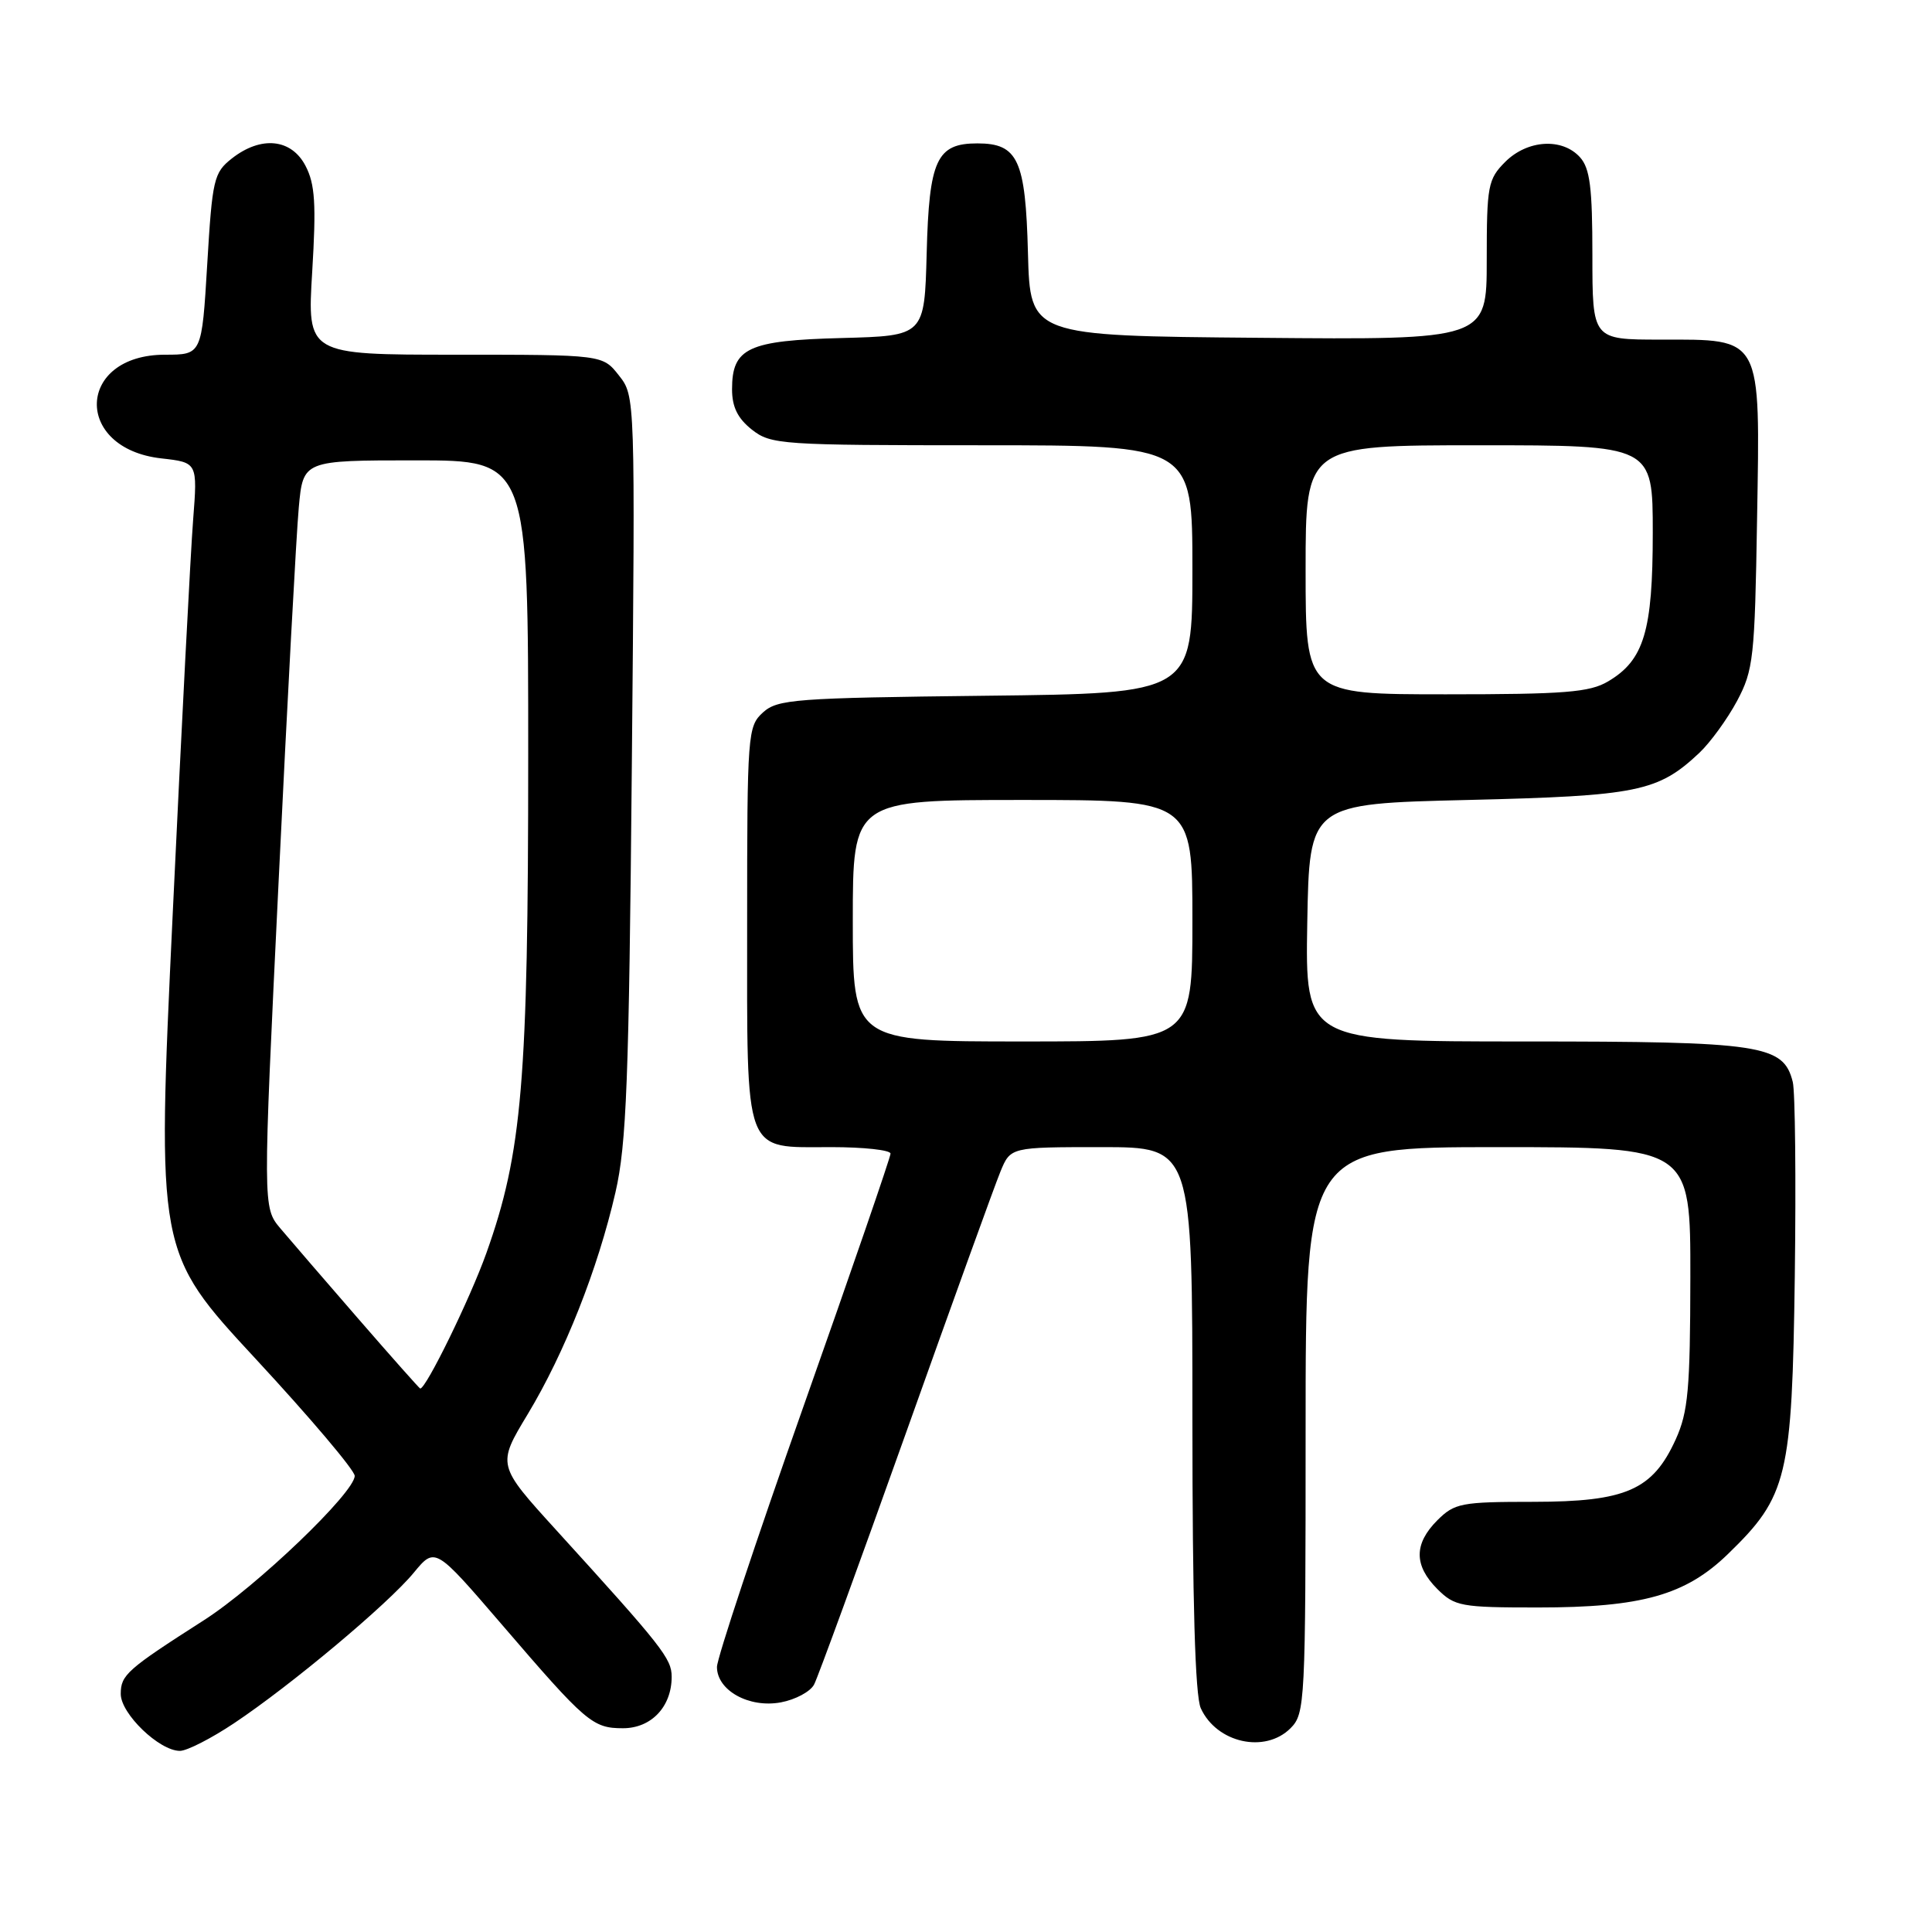 <?xml version="1.0" encoding="UTF-8" standalone="no"?>
<!DOCTYPE svg PUBLIC "-//W3C//DTD SVG 1.1//EN" "http://www.w3.org/Graphics/SVG/1.1/DTD/svg11.dtd" >
<svg xmlns="http://www.w3.org/2000/svg" xmlns:xlink="http://www.w3.org/1999/xlink" version="1.1" viewBox="0 0 256 256">
 <g >
 <path fill="currentColor"
d=" M 31.01 228.34 C 38.57 223.30 51.40 212.55 54.82 208.40 C 57.65 204.97 57.65 204.97 66.47 215.23 C 77.66 228.26 78.52 229.00 82.55 229.00 C 86.30 229.00 89.00 226.15 89.00 222.18 C 89.00 219.77 87.77 218.21 73.68 202.72 C 65.86 194.12 65.86 194.12 69.93 187.38 C 74.82 179.26 79.21 168.18 81.55 158.00 C 83.02 151.61 83.34 143.22 83.72 101.50 C 84.17 52.49 84.17 52.49 82.01 49.75 C 79.85 47.00 79.85 47.00 60.28 47.00 C 40.70 47.00 40.70 47.00 41.37 35.99 C 41.91 27.05 41.75 24.41 40.49 21.99 C 38.62 18.37 34.59 17.96 30.72 21.00 C 28.33 22.88 28.13 23.75 27.46 35.00 C 26.74 47.00 26.74 47.00 21.87 47.00 C 10.13 47.00 9.68 59.42 21.38 60.74 C 26.18 61.28 26.18 61.28 25.59 68.89 C 25.26 73.08 24.04 96.62 22.88 121.20 C 20.77 165.91 20.77 165.91 33.88 180.06 C 41.10 187.85 47.00 194.82 47.00 195.56 C 47.00 197.77 33.97 210.25 27.00 214.70 C 16.81 221.22 16.00 221.94 16.00 224.46 C 16.00 227.08 21.11 232.00 23.84 232.00 C 24.77 232.00 28.00 230.35 31.01 228.34 Z  M 171.00 229.00 C 172.93 227.07 173.00 225.67 173.00 189.50 C 173.00 152.00 173.00 152.00 198.50 152.00 C 224.00 152.00 224.00 152.00 223.98 169.25 C 223.96 184.09 223.69 187.09 222.04 190.73 C 218.99 197.44 215.46 198.99 203.20 199.00 C 193.61 199.00 192.74 199.17 190.45 201.45 C 187.34 204.57 187.34 207.43 190.45 210.55 C 192.76 212.85 193.57 213.00 203.77 213.00 C 217.55 213.00 223.35 211.37 228.98 205.90 C 236.86 198.26 237.46 195.77 237.82 169.09 C 237.99 156.21 237.87 144.63 237.55 143.36 C 236.32 138.43 233.47 138.00 202.02 138.00 C 172.95 138.00 172.95 138.00 173.22 122.25 C 173.50 106.50 173.50 106.50 194.50 106.00 C 217.00 105.46 219.68 104.92 225.17 99.76 C 226.63 98.38 228.88 95.28 230.17 92.88 C 232.34 88.79 232.52 87.19 232.82 68.82 C 233.23 44.33 233.59 45.00 220.00 45.00 C 211.00 45.00 211.00 45.00 211.00 33.83 C 211.00 24.84 210.68 22.30 209.35 20.83 C 206.99 18.23 202.39 18.52 199.45 21.45 C 197.16 23.75 197.00 24.59 197.00 34.47 C 197.00 45.03 197.00 45.03 166.75 44.76 C 136.50 44.50 136.50 44.50 136.21 33.54 C 135.89 21.17 134.89 19.00 129.50 19.00 C 124.11 19.00 123.11 21.17 122.79 33.54 C 122.50 44.50 122.50 44.50 111.54 44.79 C 99.12 45.11 97.00 46.10 97.00 51.58 C 97.00 53.93 97.75 55.44 99.63 56.93 C 102.16 58.91 103.46 59.00 130.13 59.00 C 158.00 59.00 158.00 59.00 158.00 75.44 C 158.00 91.88 158.00 91.88 130.60 92.19 C 105.31 92.48 103.04 92.65 101.10 94.40 C 99.07 96.25 99.00 97.16 99.00 122.33 C 99.00 153.54 98.42 152.00 110.15 152.00 C 114.47 152.00 118.00 152.39 118.00 152.86 C 118.00 153.33 112.83 168.36 106.50 186.26 C 100.17 204.17 95.00 219.74 95.00 220.88 C 95.00 224.00 99.27 226.36 103.48 225.57 C 105.40 225.21 107.38 224.15 107.87 223.21 C 108.37 222.27 113.82 207.32 120.00 190.00 C 126.17 172.68 131.82 157.04 132.56 155.25 C 133.90 152.00 133.90 152.00 145.95 152.00 C 158.00 152.00 158.00 152.00 158.00 187.95 C 158.00 212.25 158.36 224.70 159.11 226.35 C 161.21 230.95 167.62 232.38 171.00 229.00 Z  M 47.50 174.77 C 43.10 169.70 38.45 164.31 37.16 162.78 C 34.82 160.00 34.82 160.00 36.92 116.75 C 38.07 92.96 39.27 70.69 39.59 67.25 C 40.16 61.00 40.16 61.00 55.08 61.00 C 70.00 61.00 70.00 61.00 69.99 100.25 C 69.99 143.28 69.19 152.74 64.45 166.03 C 62.31 172.04 56.45 184.03 55.68 183.99 C 55.58 183.98 51.90 179.84 47.50 174.77 Z  M 113.00 122.00 C 113.00 106.00 113.00 106.00 135.50 106.00 C 158.00 106.00 158.00 106.00 158.00 122.00 C 158.00 138.00 158.00 138.00 135.50 138.00 C 113.00 138.00 113.00 138.00 113.00 122.00 Z  M 173.00 75.50 C 173.00 59.00 173.00 59.00 196.00 59.00 C 219.00 59.00 219.00 59.00 219.00 70.60 C 219.00 83.62 217.84 87.48 213.08 90.29 C 210.64 91.74 207.33 92.00 191.60 92.00 C 173.00 92.00 173.00 92.00 173.00 75.50 Z "/>
</g>
</svg>